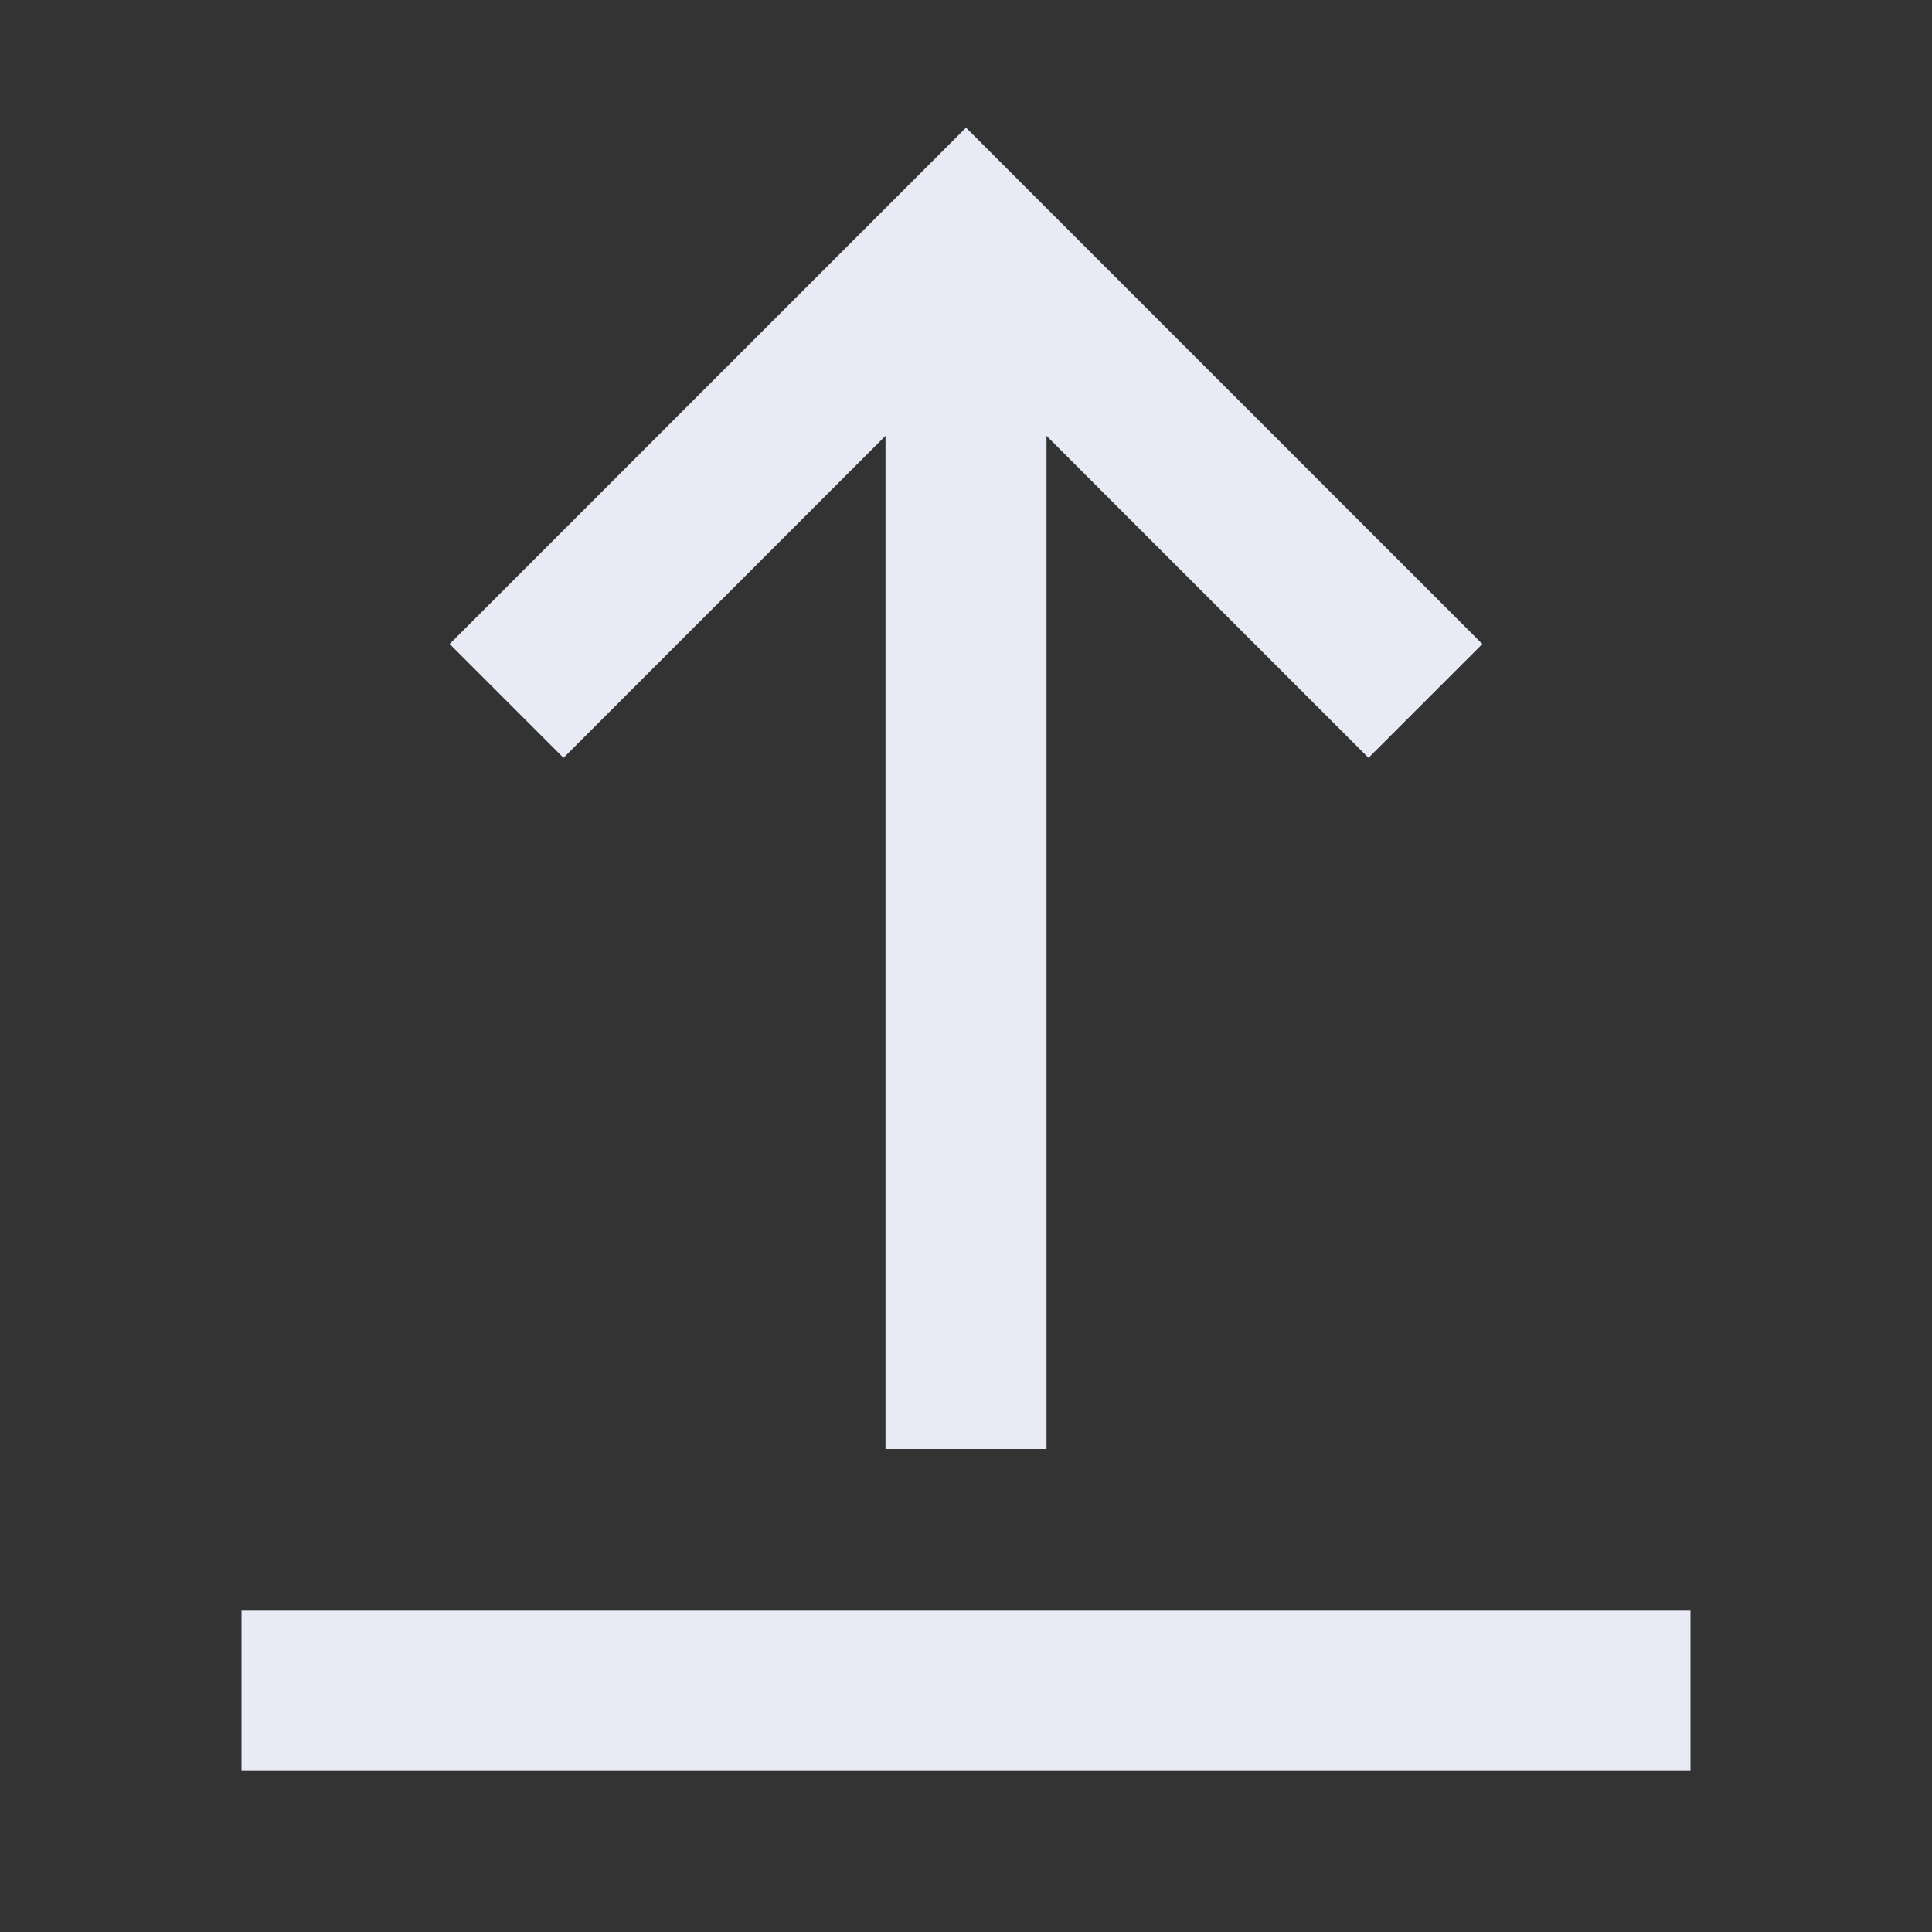 <svg aria-labelledby="uploadIconTitle" color="#e8eaf6" fill="none" height="24px" role="img" stroke="#e8eaf6" stroke-linecap="square" stroke-linejoin="miter" stroke-width="2" viewBox="0 0 24 24" width="24px" xmlns="http://www.w3.org/2000/svg">
 <rect x="0" y="0" width="24" height="24" fill="#333333" stroke="none"/>
 <title id="uploadIconTitle">Upload</title>
 <path d="M12,4 L12,17"/>
 <polyline points="7 8 12 3 17 8"/>
 <path d="M20,21 L4,21"/>
</svg>